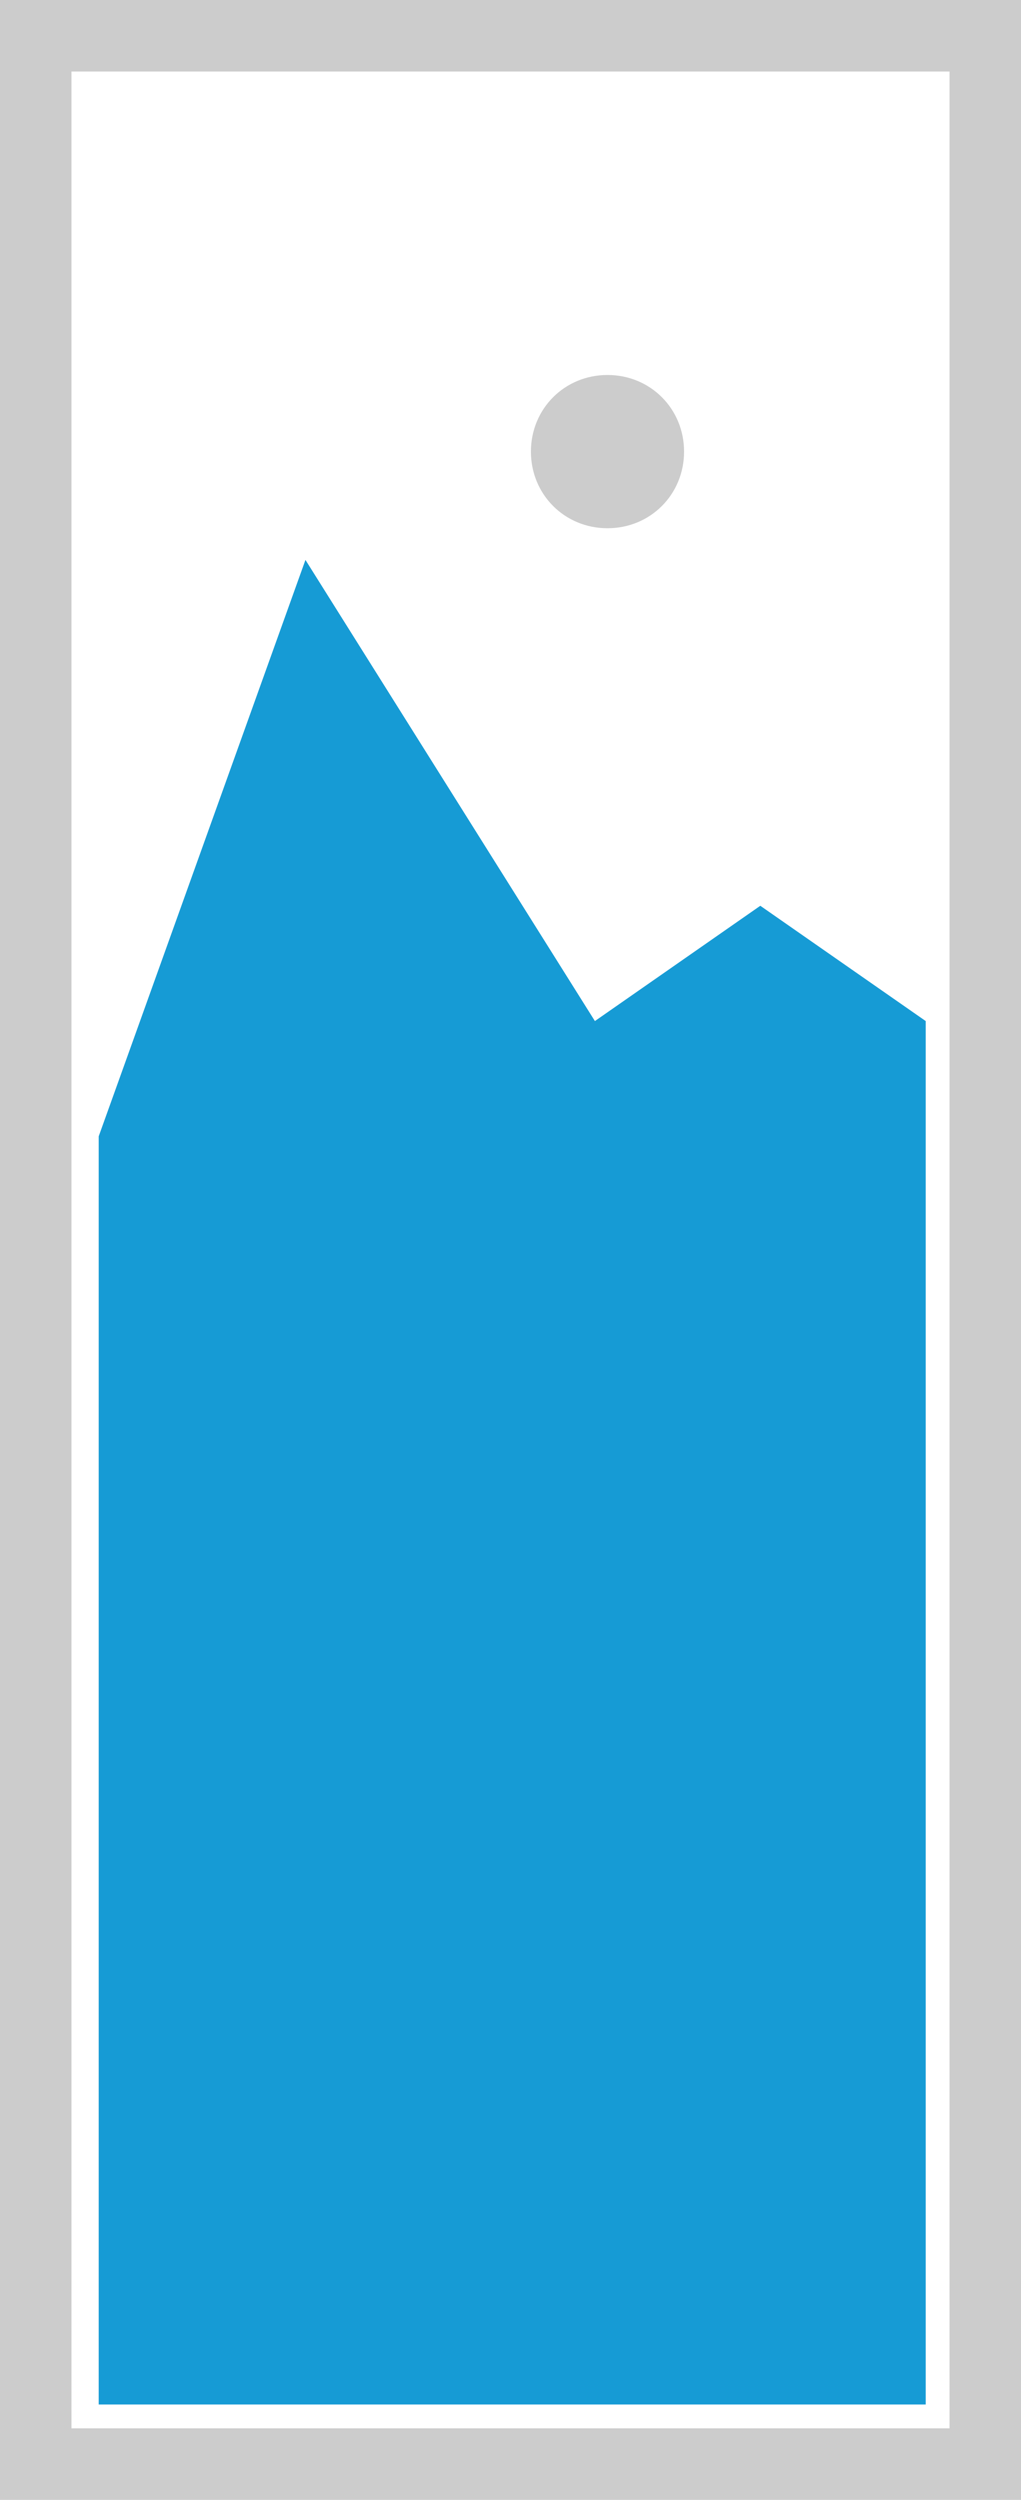 ﻿<?xml version="1.0" encoding="utf-8"?>
<svg version="1.1" xmlns:xlink="http://www.w3.org/1999/xlink" width="300px" height="734px" xmlns="http://www.w3.org/2000/svg">
  <g>
    <path d="M 0 0  L 300 0  L 300 734  L 0 734  L 0 0  " fill-rule="nonzero" fill="#cccccc" stroke="none" />
    <path d="M 21 21  L 279 21  L 279 713  L 21 713  L 21 21  " fill-rule="nonzero" fill="#ffffff" stroke="none" />
    <path d="M 178.5 155.1  C 165.9 155.1  156 145.2  156 132.6  C 156 120  165.9 110.1  178.5 110.1  C 191.1 110.1  201 120  201 132.6  C 201 145.2  191.1 155.1  178.5 155.1  " fill-rule="nonzero" fill="#cccccc" stroke="none" />
    <path d="M 29 706  L 29 333.65  L 89.75 164.4  L 174.8 299.8  L 223.4 265.95  L 272 299.8  L 272 706  L 29 706  " fill-rule="nonzero" fill="#169bd5" stroke="none" />
  </g>
</svg>